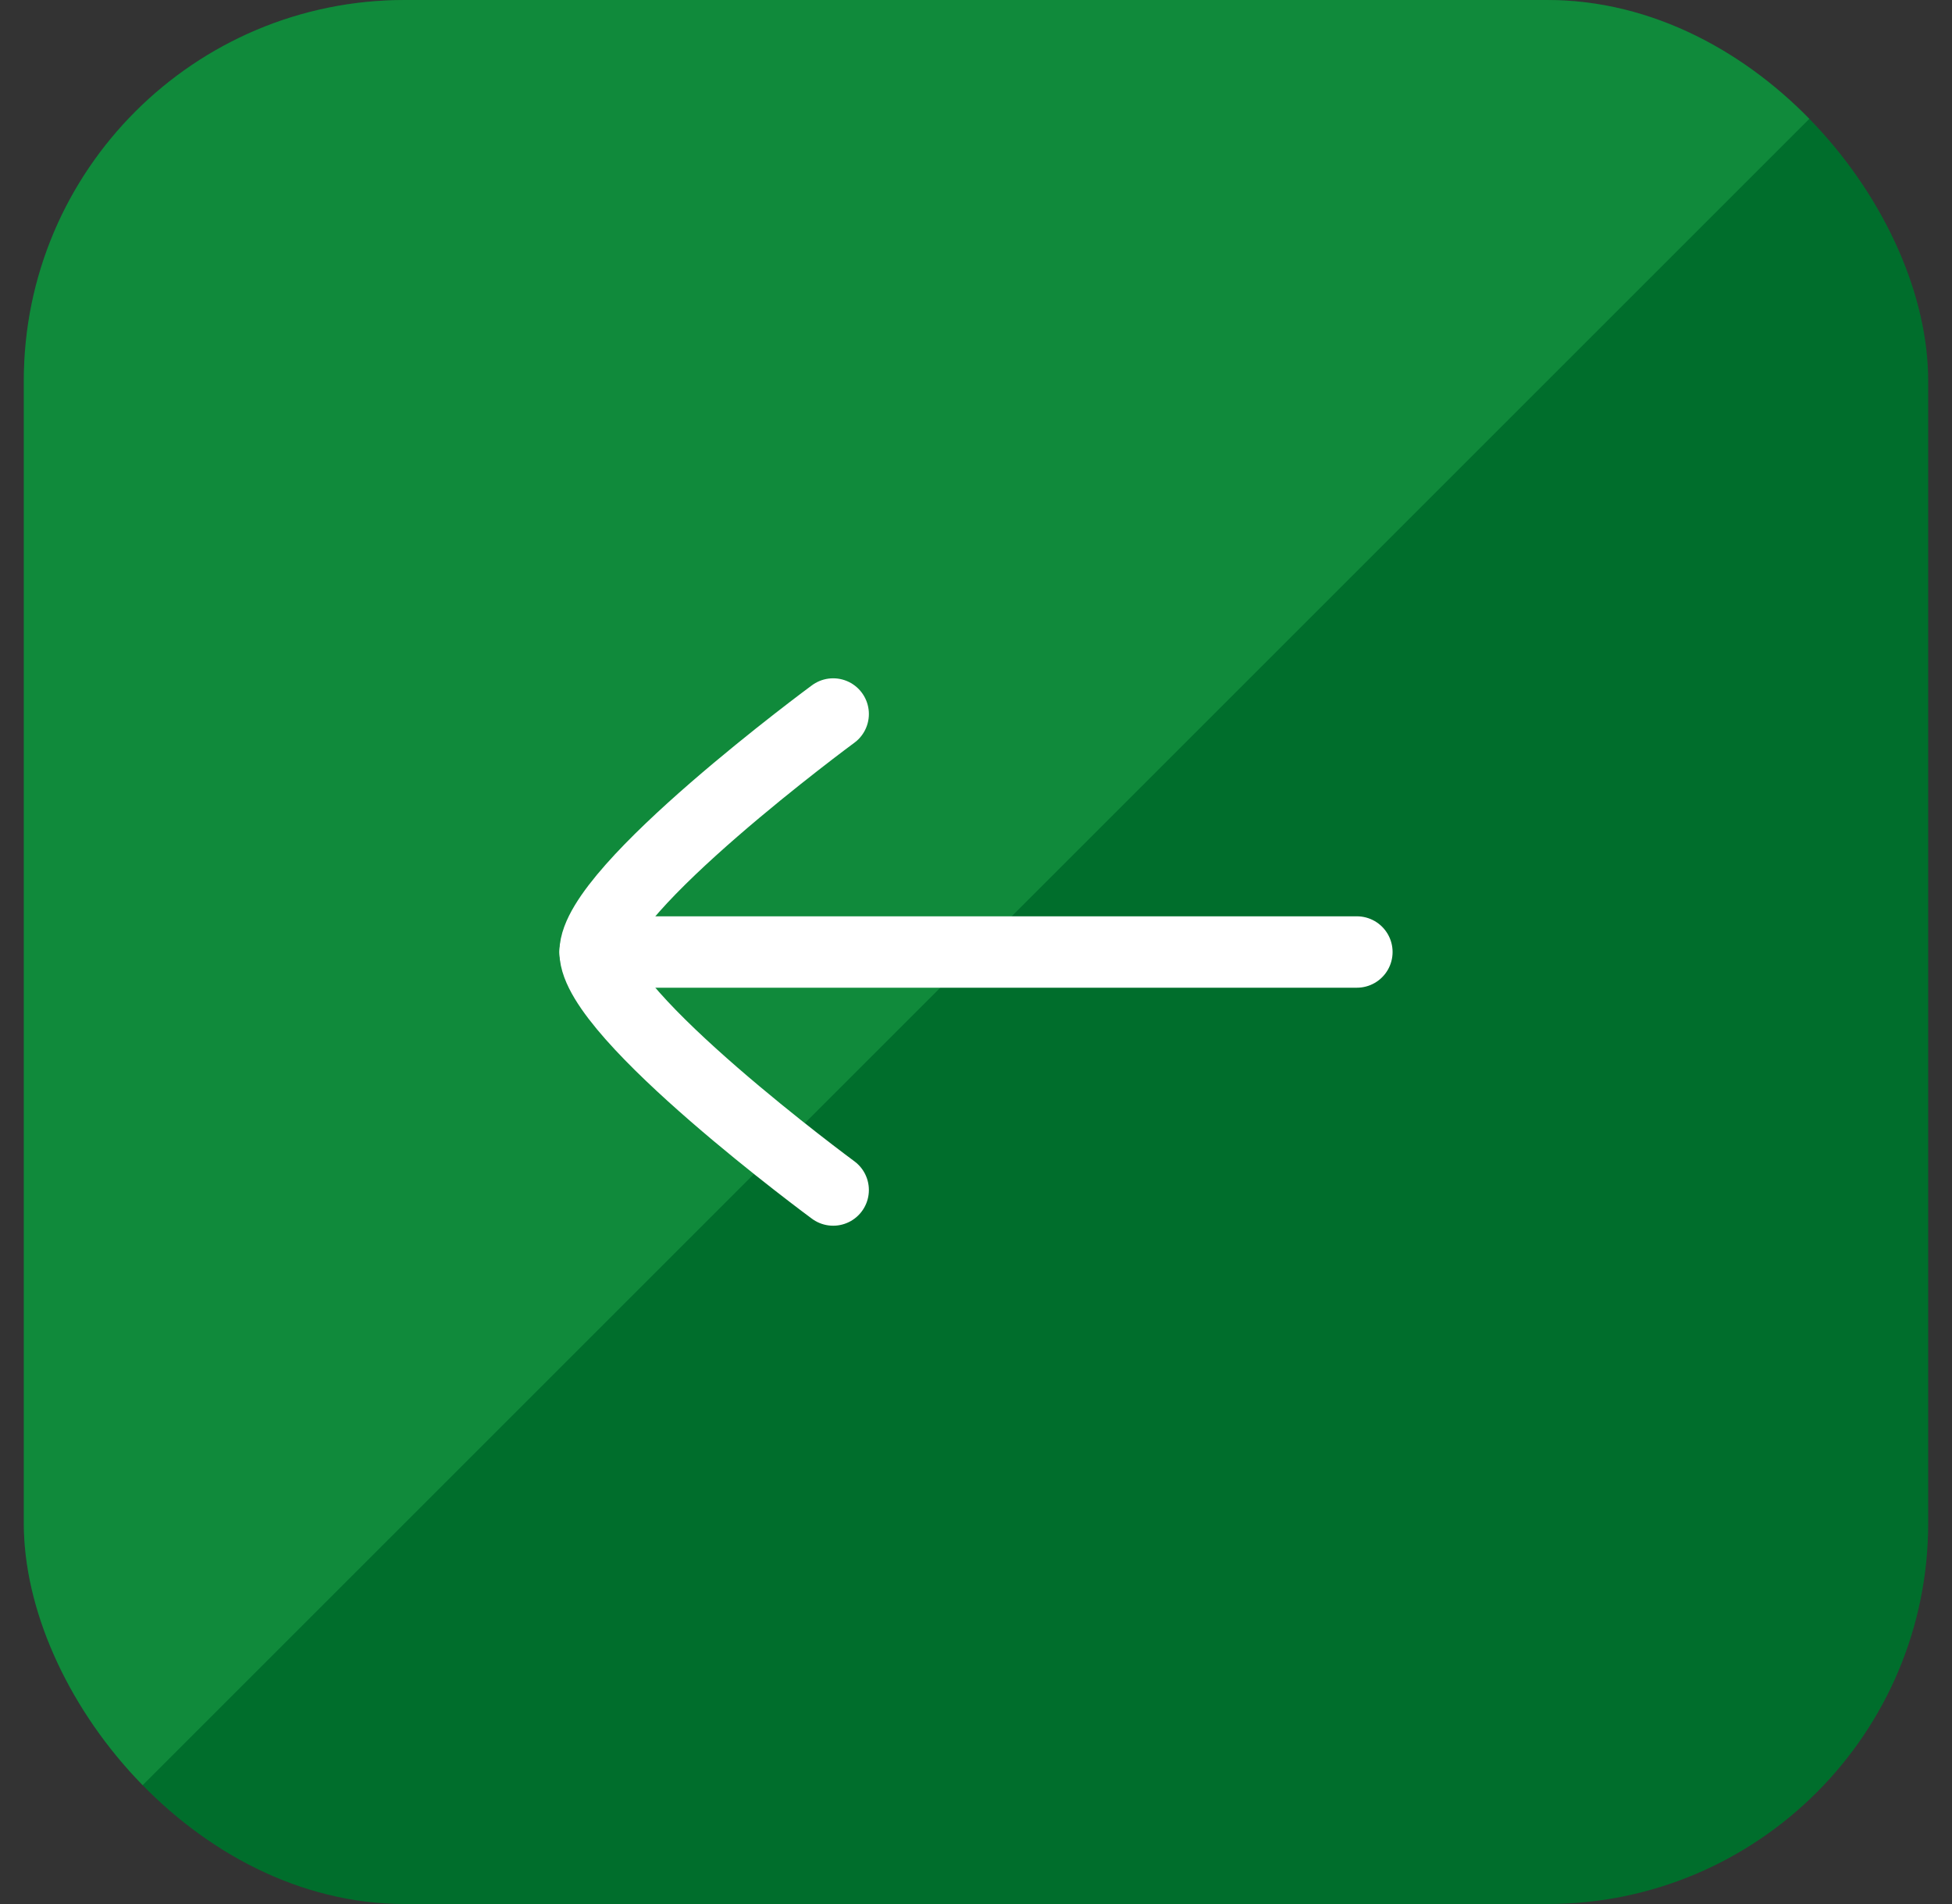 <svg width="41" height="40" viewBox="0 0 41 40" fill="none" xmlns="http://www.w3.org/2000/svg">
<rect x="0" y="0" width="41" height="40" fill="#333333" stroke="none"/>
<g clip-path="url(#clip0_5031_17961)">
<rect x="0.5" width="40" height="40" rx="8" fill="#006E2C"/>
<path opacity="0.5" d="M0.5 0H40.5L0.5 40V0Z" fill="#21A64B"/>
<path d="M12.5 20H28.5" stroke="white" stroke-width="1.5" stroke-linecap="round" stroke-linejoin="round"/>
<path d="M17.5 25C17.5 25 12.5 21.318 12.5 20C12.5 18.682 17.5 15 17.5 15" stroke="white" stroke-width="1.5" stroke-linecap="round" stroke-linejoin="round"/>
</g>
<defs>
<clipPath id="clip0_5031_17961">
<rect x="0.5" width="40" height="40" rx="8" fill="white"/>
</clipPath>
</defs>
</svg>
